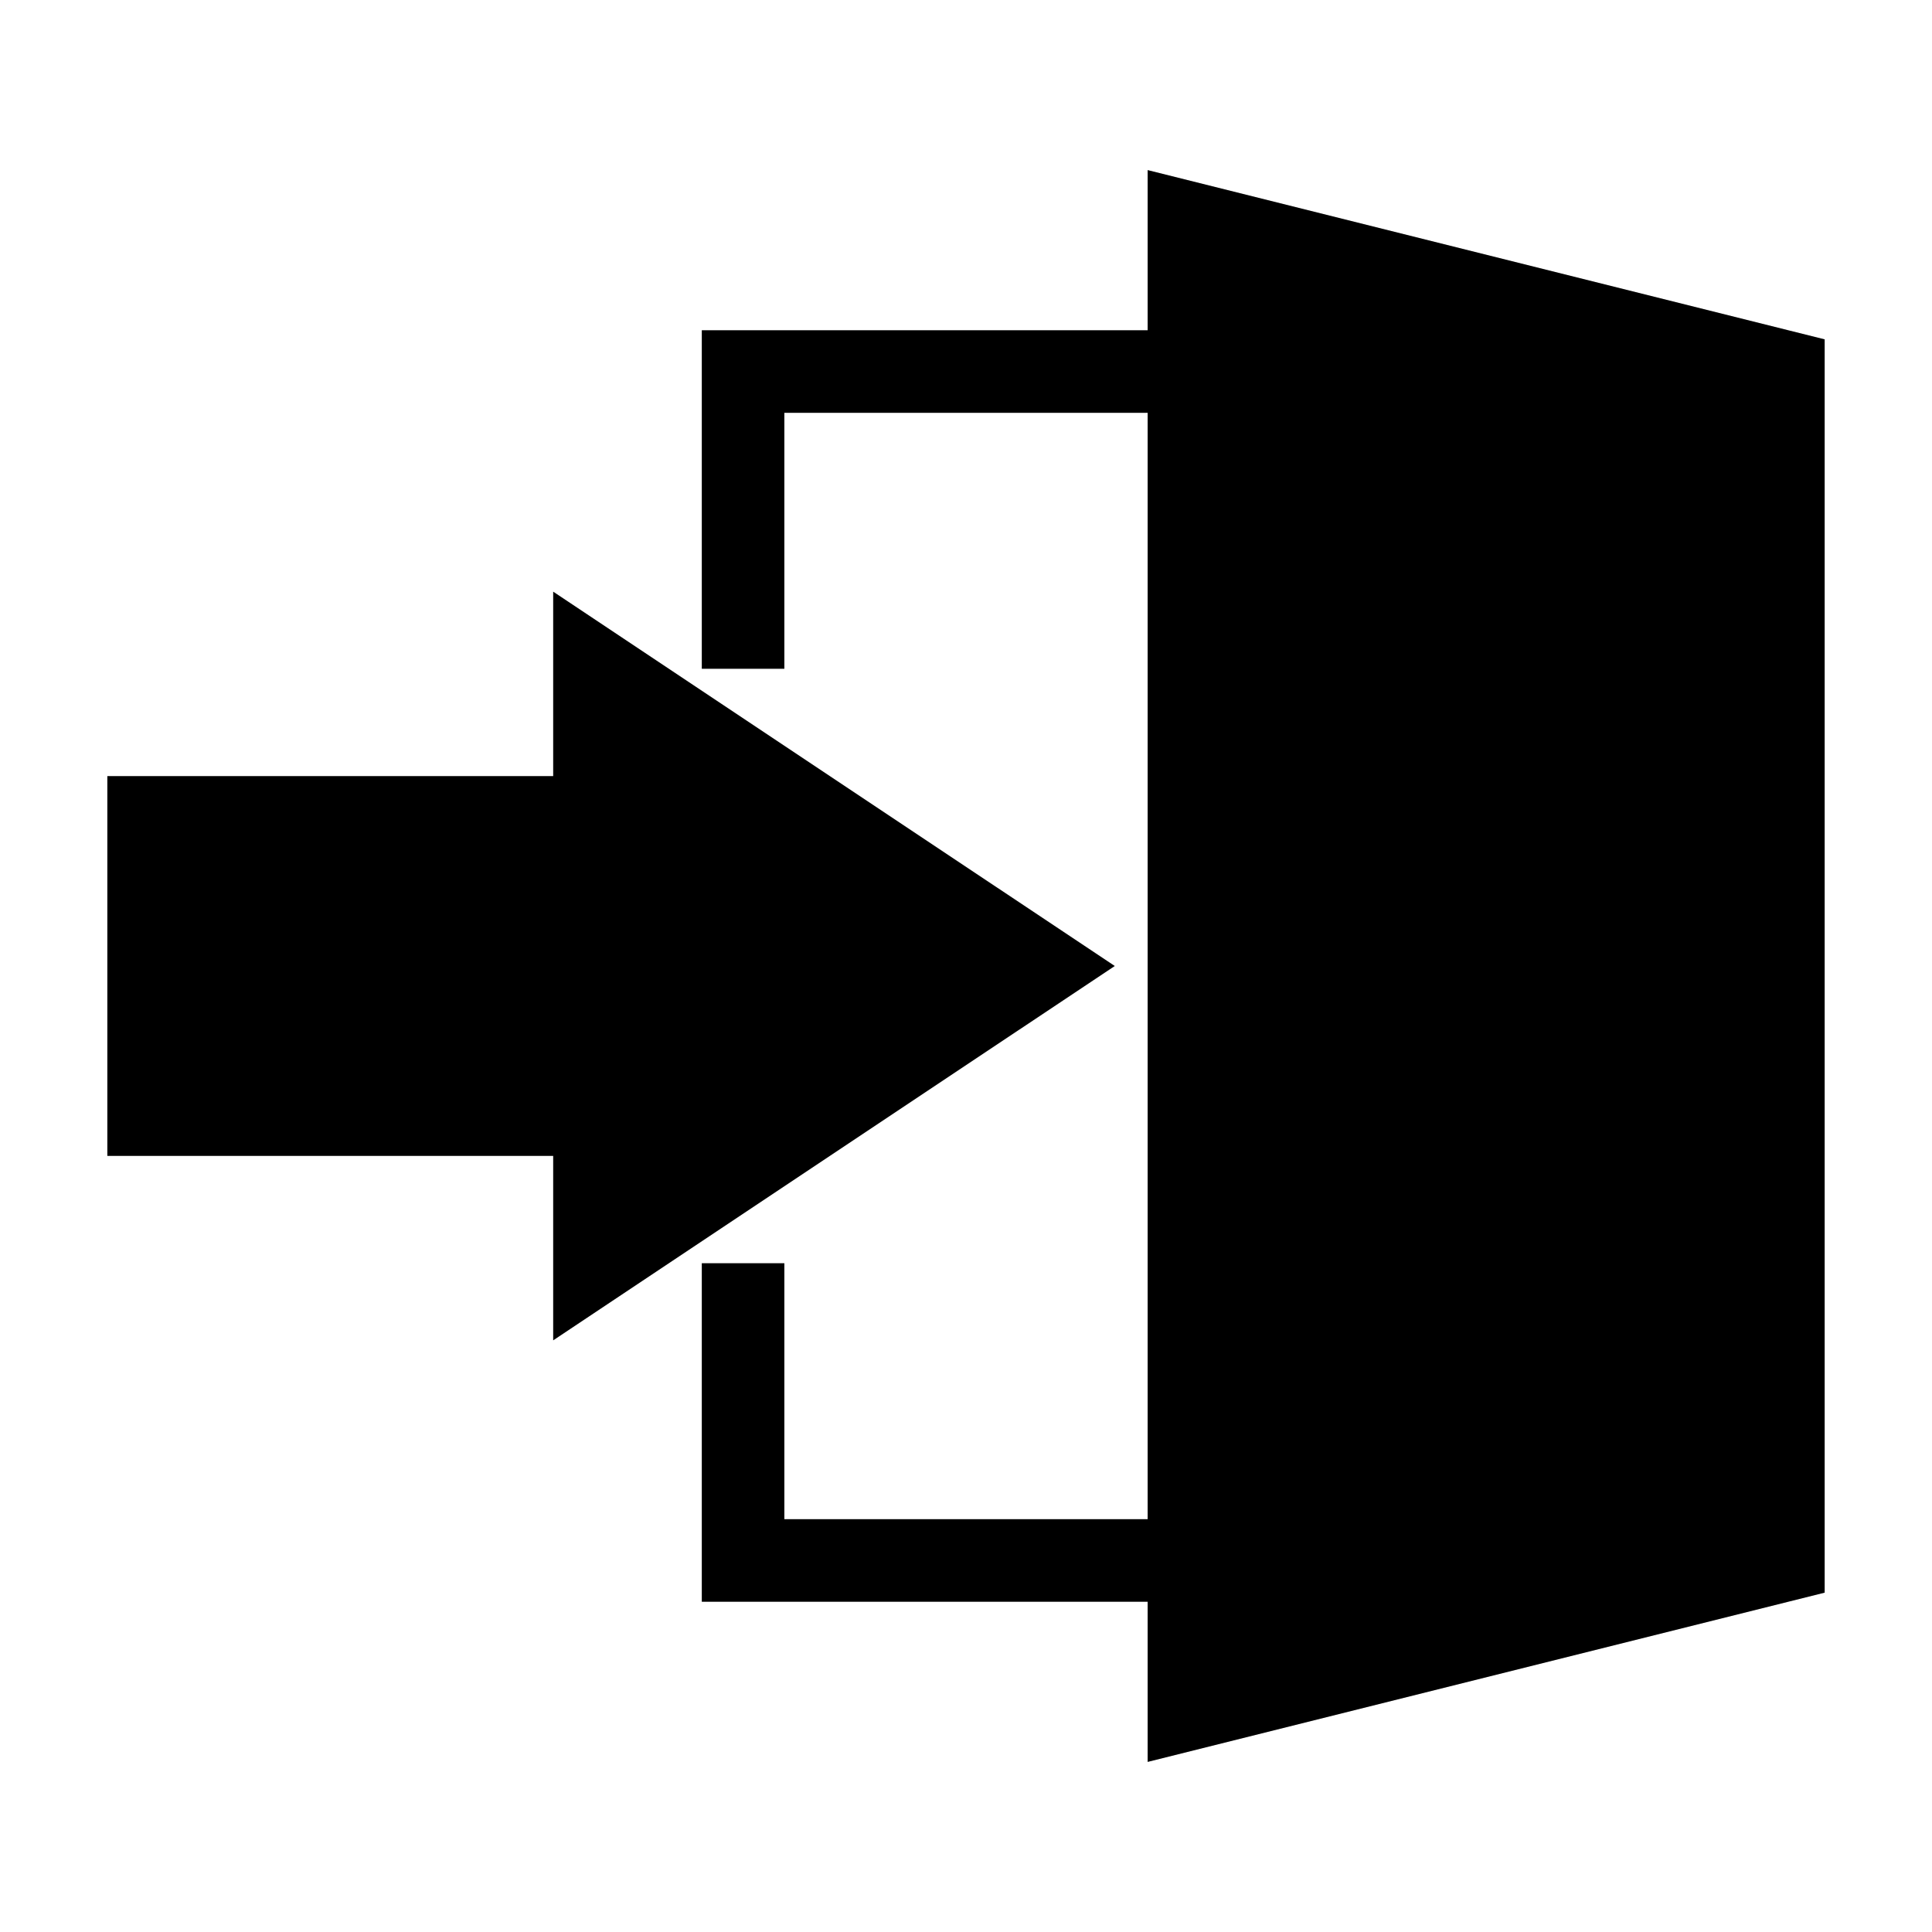 <svg id="Layer_1" data-name="Layer 1" xmlns="http://www.w3.org/2000/svg" viewBox="0 0 117 117"><title>login_alt</title><polygon points="67.51 58.5 33.5 35.83 33.5 47 6.5 47 6.5 70 33.5 70 33.5 81.17 67.51 58.5"/><polygon points="69.5 10.3 69.5 20 42.5 20 42.5 40.5 47.5 40.5 47.5 25 69.5 25 69.5 92 47.5 92 47.5 76.5 42.5 76.5 42.5 97 69.5 97 69.5 106.7 110.5 96.45 110.5 20.55 69.5 10.3"/></svg>